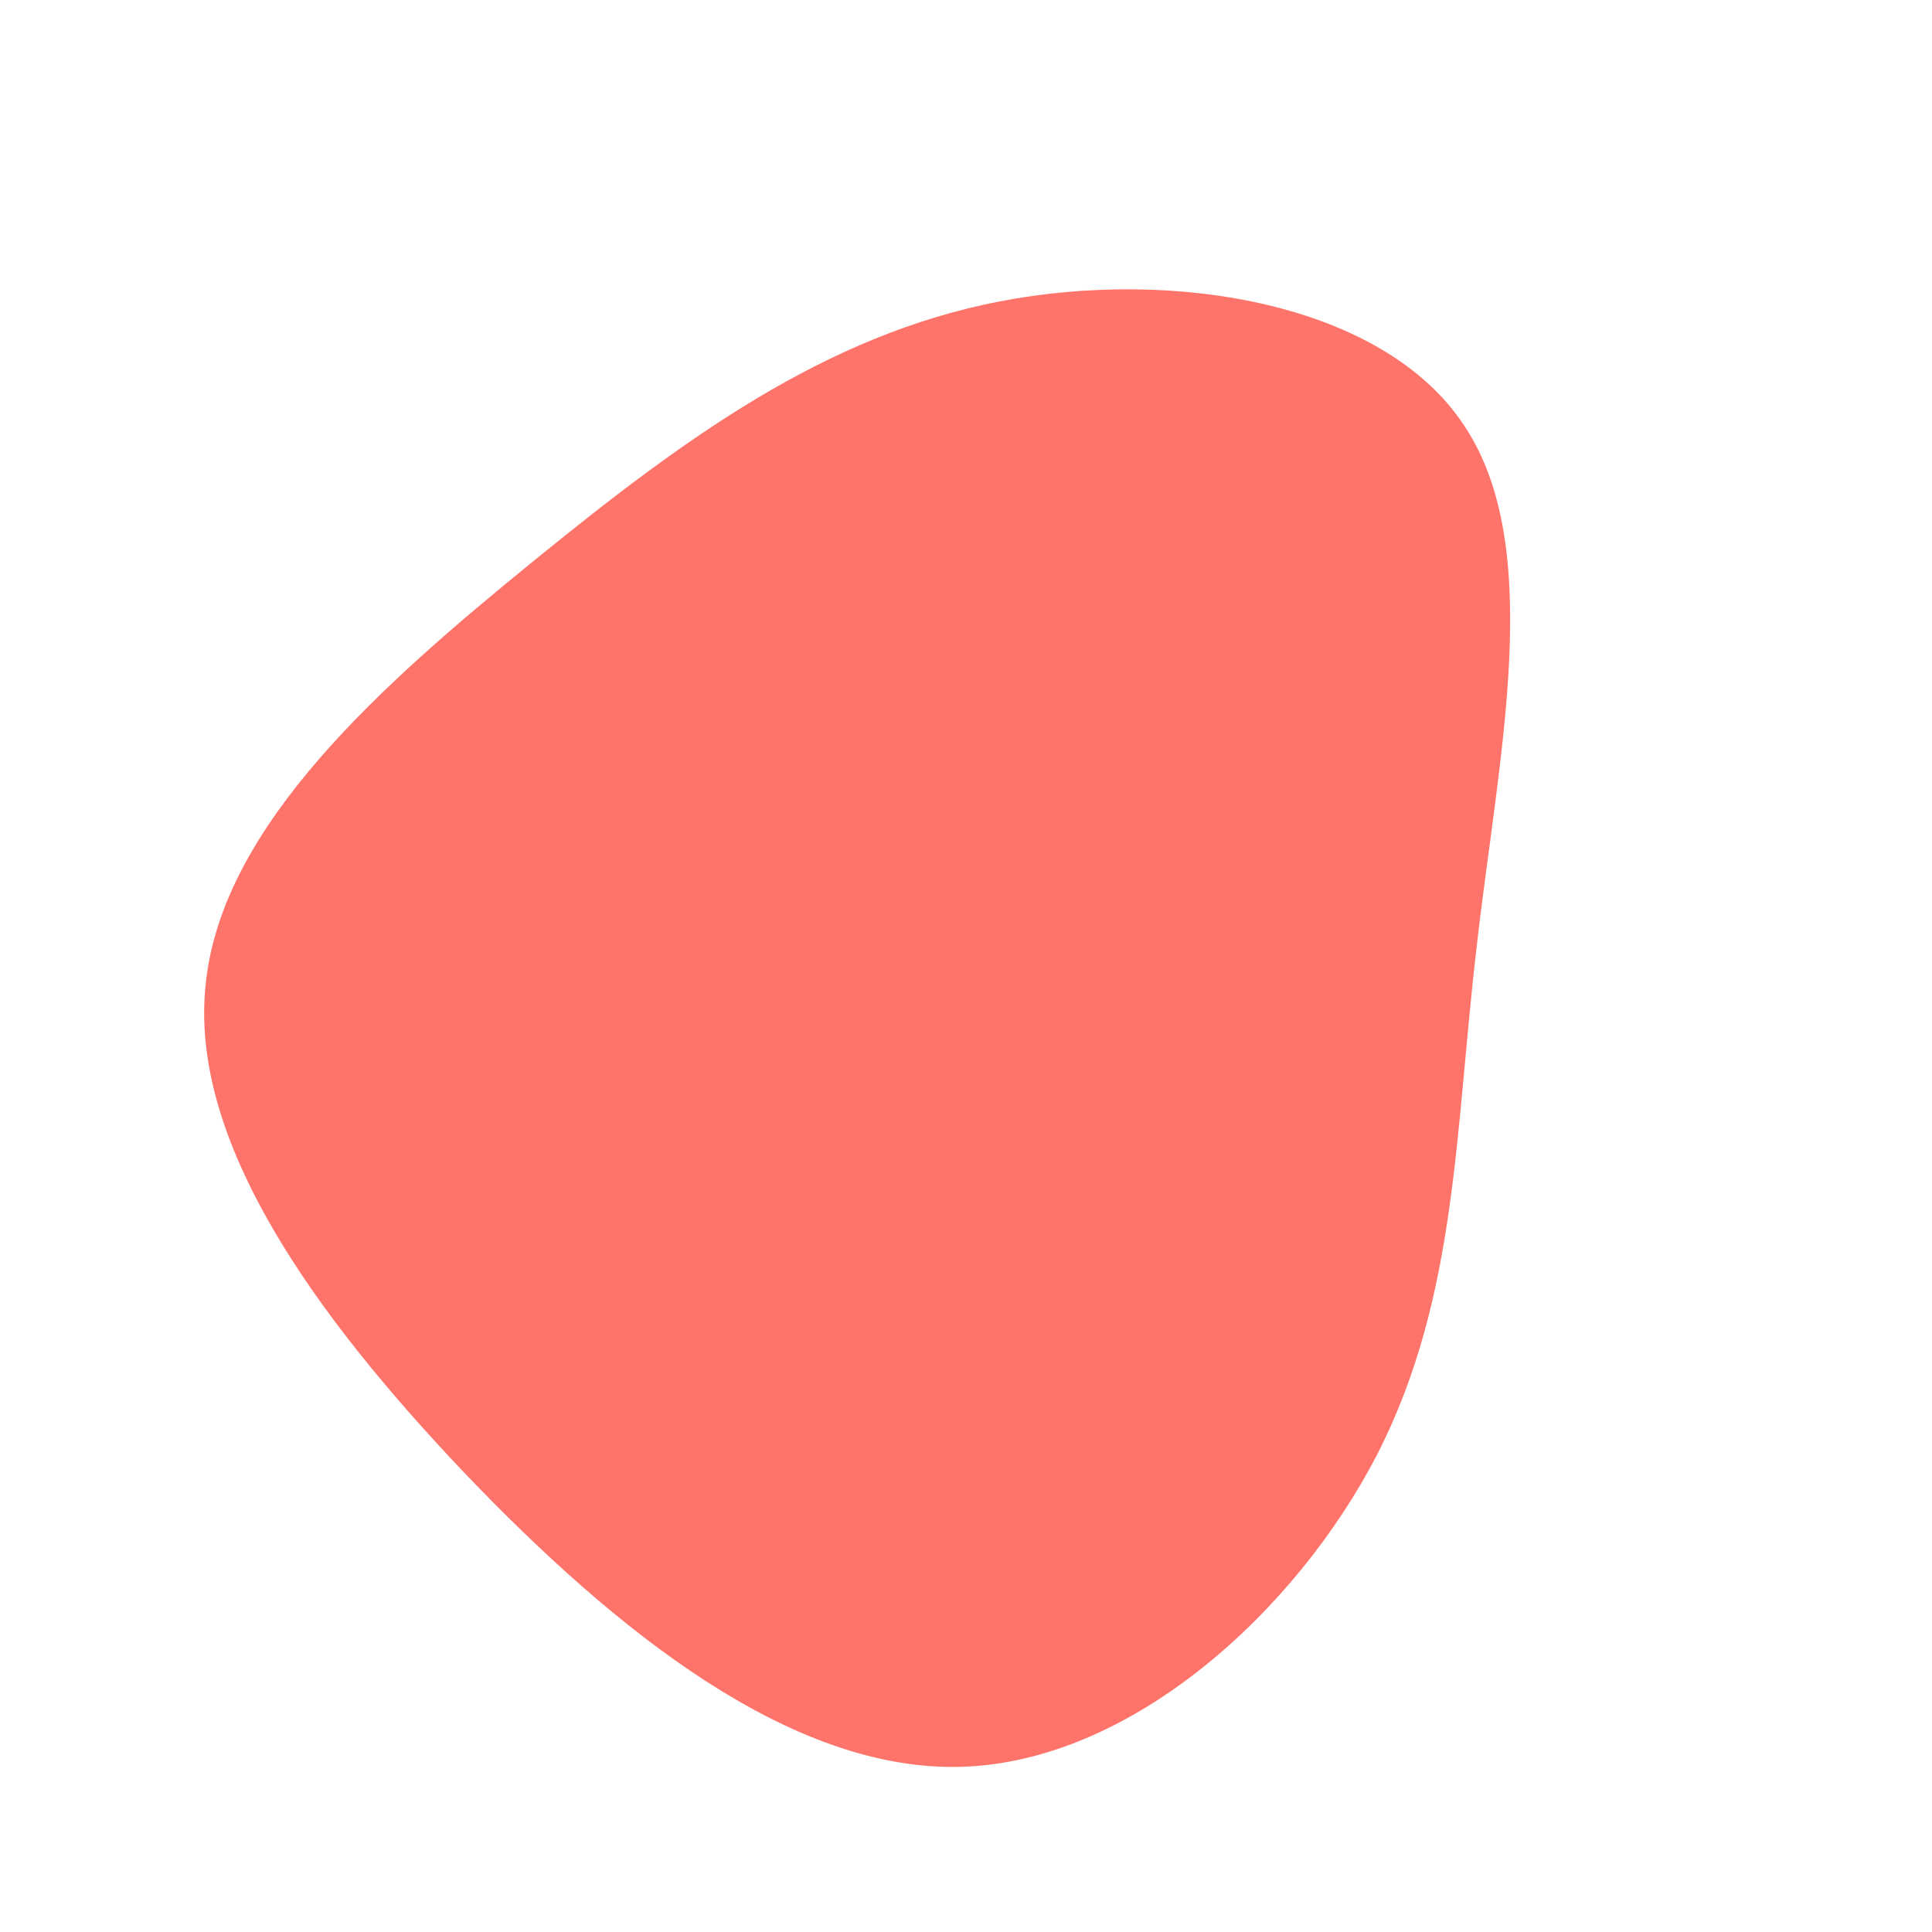 <?xml version="1.0" standalone="no"?>
<svg viewBox="0 0 200 200" xmlns="http://www.w3.org/2000/svg">
  <path fill="#FF746A" d="M51.6,-55.9C60,-43.3,55.1,-21.6,52.9,-2.3C50.6,17.1,50.9,34.2,42.6,50.5C34.2,66.8,17.1,82.4,-0.5,82.9C-18.1,83.4,-36.2,68.9,-51.8,52.6C-67.4,36.2,-80.5,18.1,-78.7,1.8C-77,-14.6,-60.4,-29.2,-44.8,-41.9C-29.2,-54.6,-14.6,-65.3,3.5,-68.8C21.6,-72.3,43.3,-68.6,51.6,-55.9Z" transform="translate(100 100)" />
</svg>
